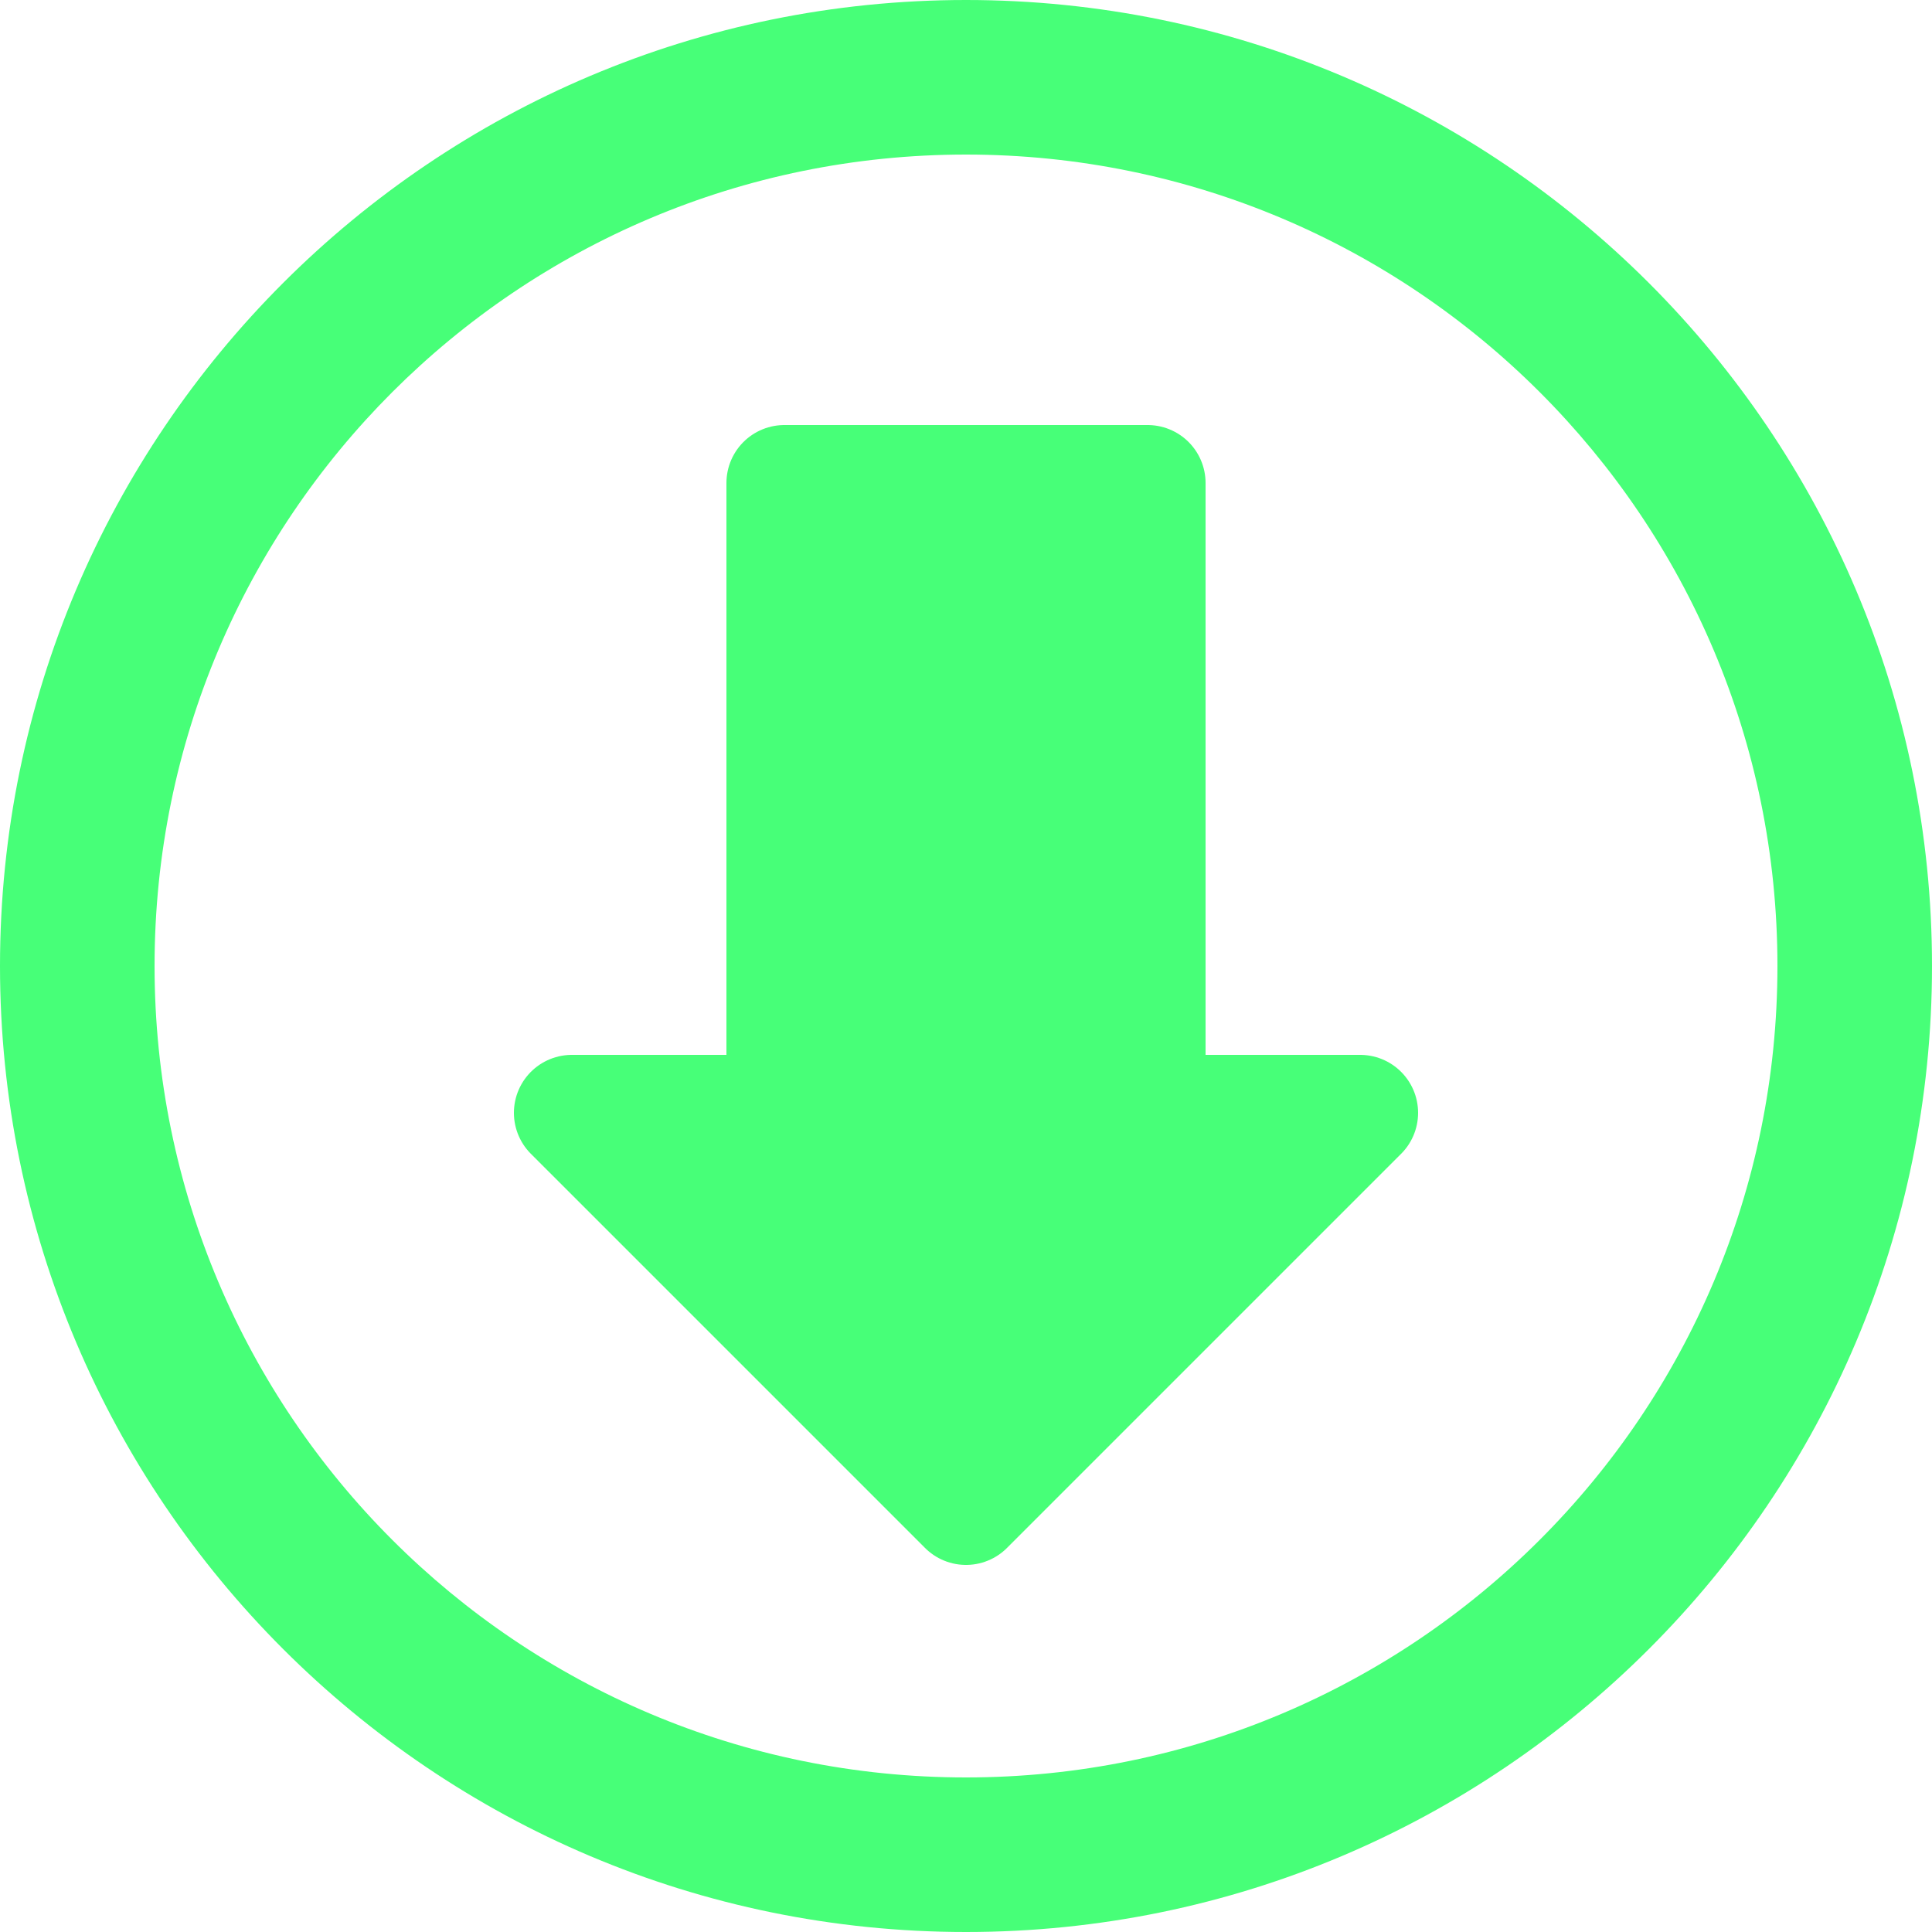 <?xml version="1.0" encoding="utf-8"?>
<!-- Generator: Adobe Illustrator 19.0.0, SVG Export Plug-In . SVG Version: 6.00 Build 0)  -->
<svg version="1.1" id="Layer_1" xmlns="http://www.w3.org/2000/svg" xmlns:xlink="http://www.w3.org/1999/xlink" x="0px" y="0px"
	 viewBox="0 0 50 50" style="enable-background:new 0 0 50 50;" xml:space="preserve">
<style type="text/css">
	.st0{display:none;fill:#262262;}
	.st1{fill:#47ff78;}
	.st2{display:none;}
	.st3{display:inline;fill:none;stroke:#47ff78;stroke-width:3;stroke-linejoin:round;stroke-miterlimit:10;}
	.st4{fill:#47ff78;stroke:#47ff78;stroke-width:3;stroke-linejoin:round;stroke-miterlimit:10;}
</style>
<rect id="XMLID_2_" x="-16" y="-8.5" class="st0" width="77.7" height="64"/>
<g id="XMLID_1_">
	<path id="XMLID_33_" class="st1" d="M25,4c11.6,0,21,9.4,21,21s-9.4,21-21,21S4,36.6,4,25S13.4,4,25,4 M25,0C11.2,0,0,11.2,0,25
		s11.2,25,25,25s25-11.2,25-25S38.8,0,25,0L25,0z"/>
</g>
<g id="XMLID_4_" class="st2">
	<path id="XMLID_5_" class="st3" d="M25,37.5c-2.1-2.6-5.4-5.2-7.5-7.8c1.1,0,3.1,0,4.2,0c0-5.7,0-11.4,0-17.2c1.1,0,2.2,0,3.3,0
		l0,0c1.1,0,2.2,0,3.3,0c0,5.7,0,11.4,0,17.2c1.1,0,3.1,0,4.2,0C30.4,32.3,27.1,34.9,25,37.5L25,37.5z"/>
</g>
<polygon id="XMLID_14_" class="st4" points="25,39 35.2,28.8 29.7,28.8 29.7,12.5 25,12.5 20.3,12.5 20.3,28.8 14.8,28.8 "/>
</svg>
